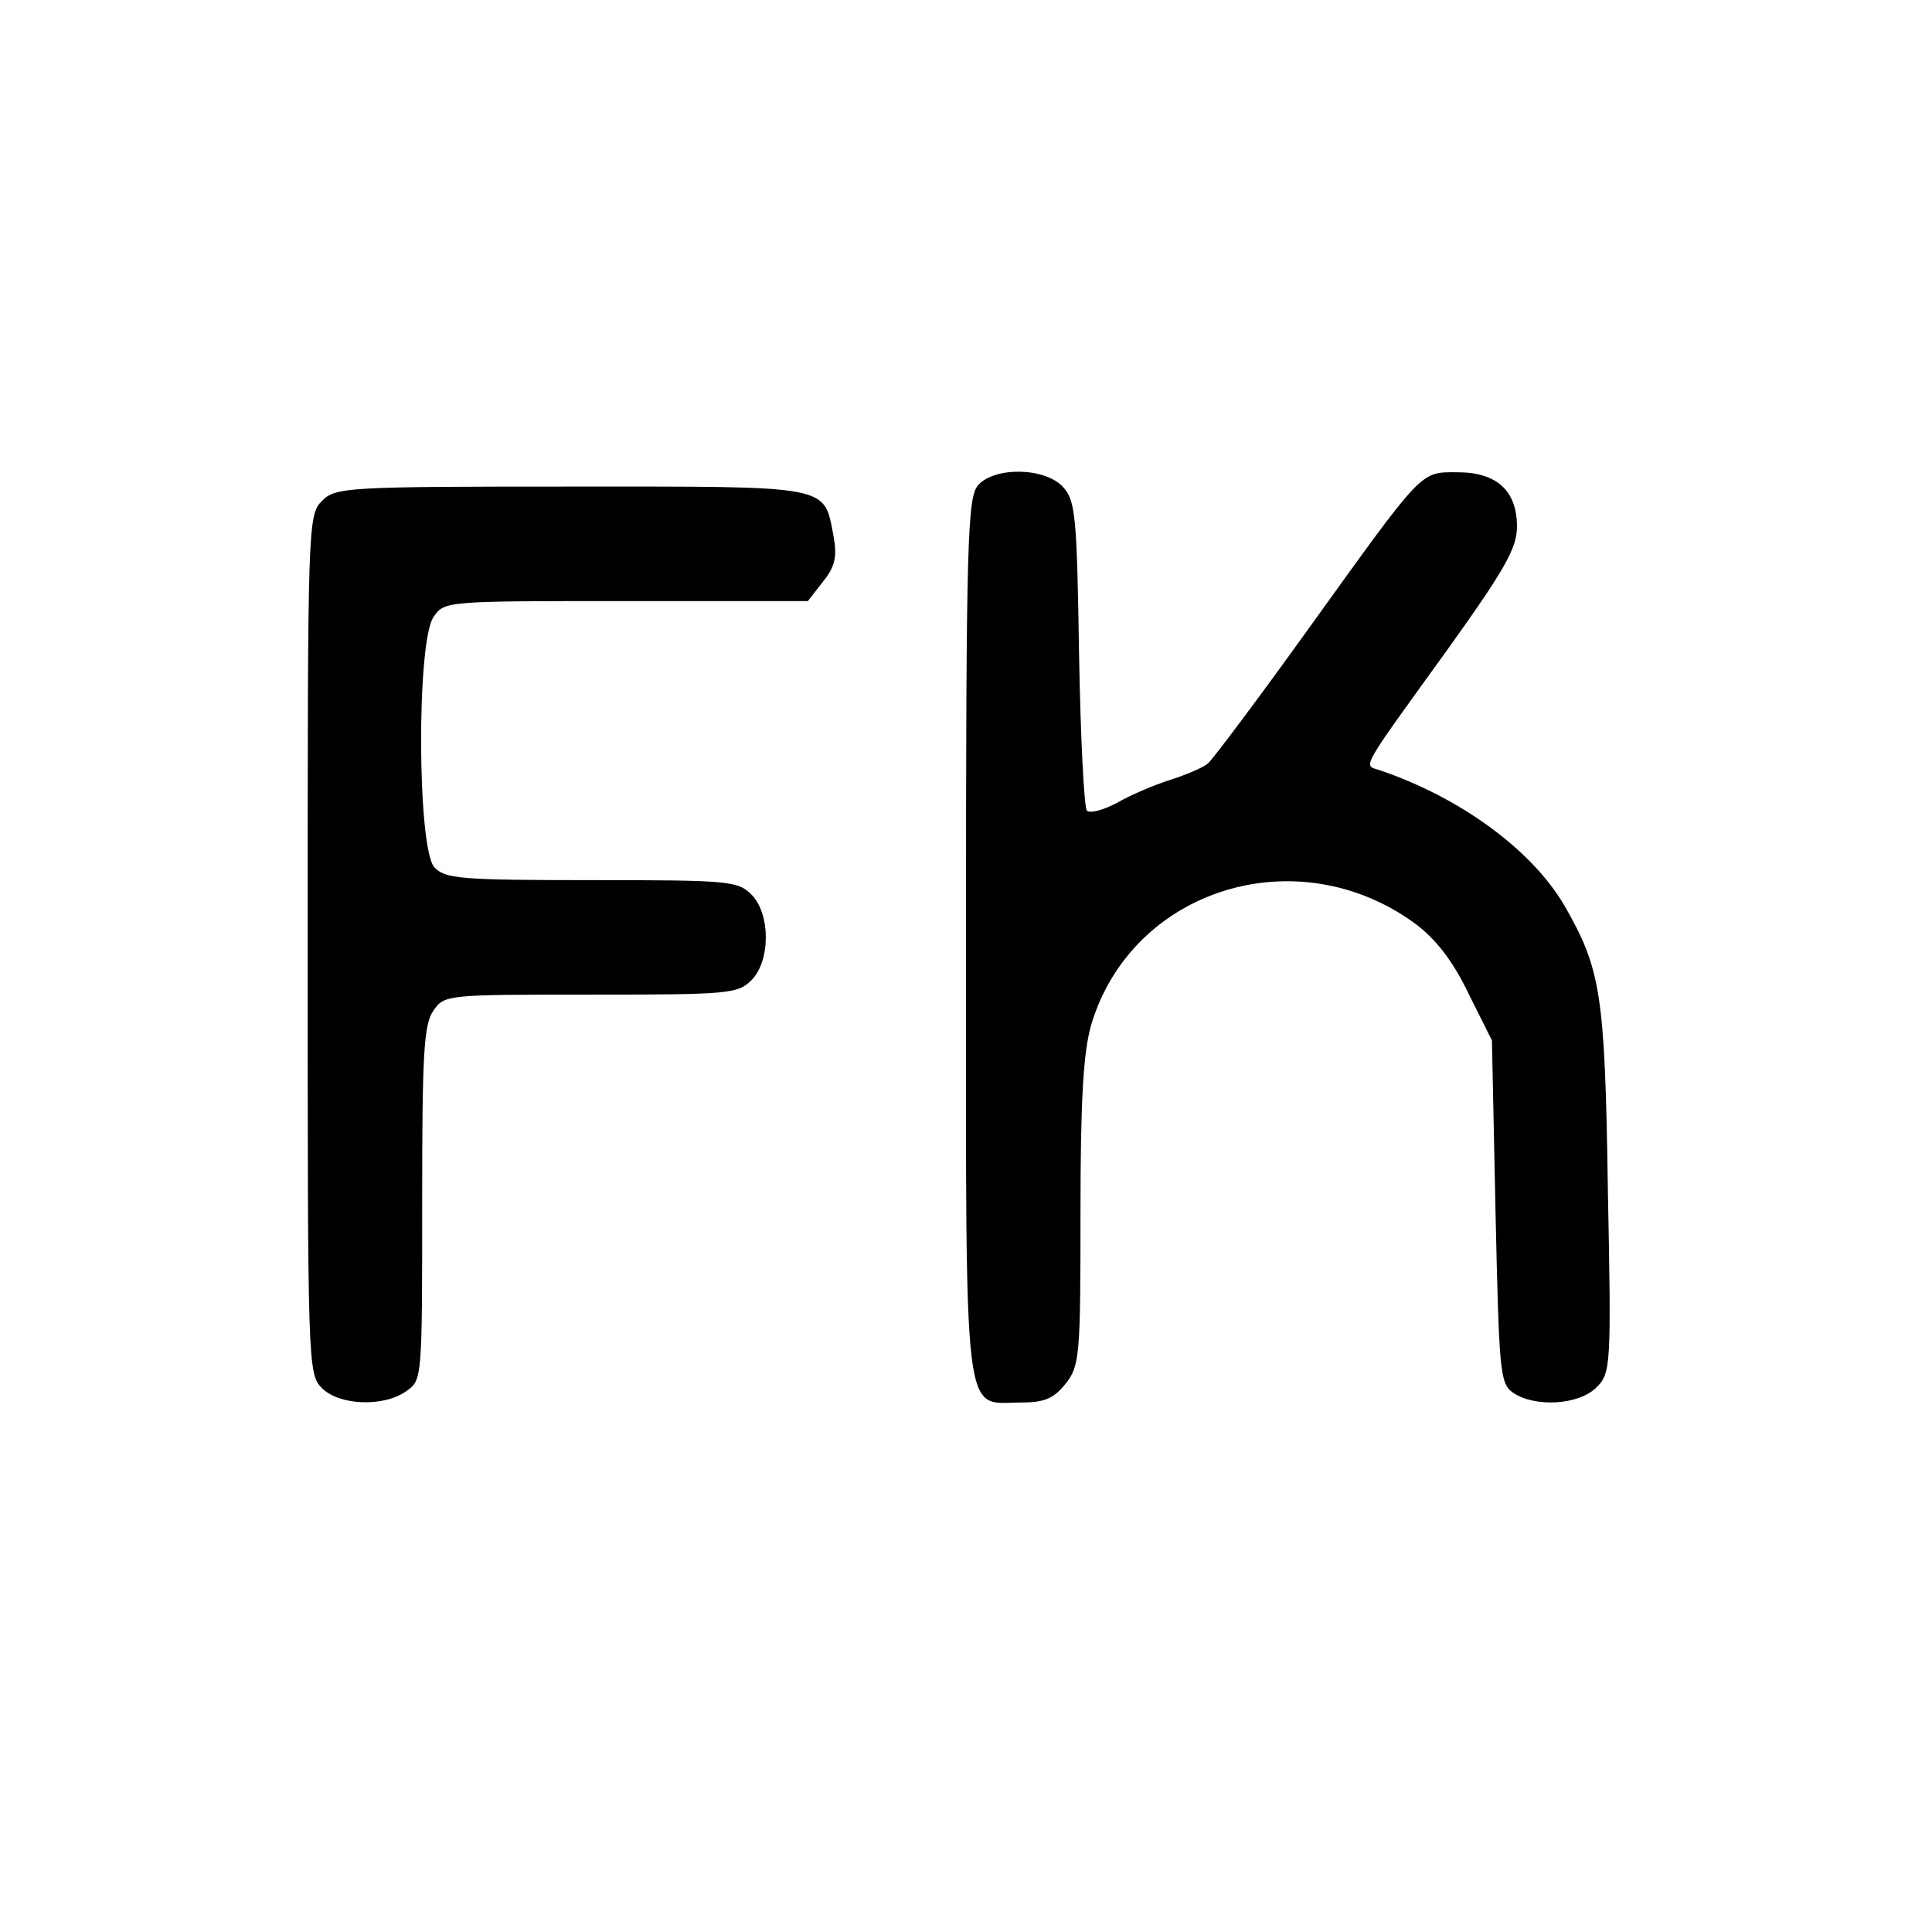 <?xml version="1.0" standalone="no"?>
<!DOCTYPE svg PUBLIC "-//W3C//DTD SVG 20010904//EN"
 "http://www.w3.org/TR/2001/REC-SVG-20010904/DTD/svg10.dtd">
<svg version="1.0" xmlns="http://www.w3.org/2000/svg"
 width="270pt" height="270pt" viewBox="0 0 270 270"
 preserveAspectRatio="xMidYMid meet">
<g transform="translate(0,270) scale(0.1,-0.1)"
fill="#000000" stroke="none">
<path d="M1367 2022 c-15 -17 -17 -75 -17 -634 0 -694 -5 -648 78 -648 32 0
45 6 61 26 20 25 21 39 21 239 0 160 4 224 15 263 57 190 288 262 453 141 28
-21 52 -51 74 -97 l33 -66 5 -239 c5 -222 6 -240 24 -253 30 -21 92 -18 117 7
20 20 21 28 16 277 -4 275 -10 308 -61 397 -46 78 -146 151 -259 189 -22 7
-27 -2 95 167 81 113 98 143 98 173 0 50 -28 76 -83 76 -53 0 -46 7 -210 -221
-69 -96 -132 -180 -139 -186 -7 -6 -31 -16 -53 -23 -22 -7 -55 -21 -74 -32
-19 -10 -37 -15 -42 -11 -4 4 -9 103 -11 219 -3 192 -5 214 -22 233 -25 28
-96 29 -119 3z"/>
<path d="M450 2000 c-20 -20 -20 -33 -20 -620 0 -587 0 -600 20 -620 24 -24
86 -27 118 -4 22 15 22 18 22 262 0 208 2 251 16 270 15 22 20 22 220 22 191
0 205 1 224 20 27 27 27 93 0 120 -19 19 -33 20 -223 20 -185 0 -205 2 -220
18 -24 27 -25 316 -1 350 15 22 18 22 269 22 l254 0 21 27 c17 21 20 35 15 63
-14 73 0 70 -367 70 -315 0 -329 -1 -348 -20z"/>
</g>
</svg>
